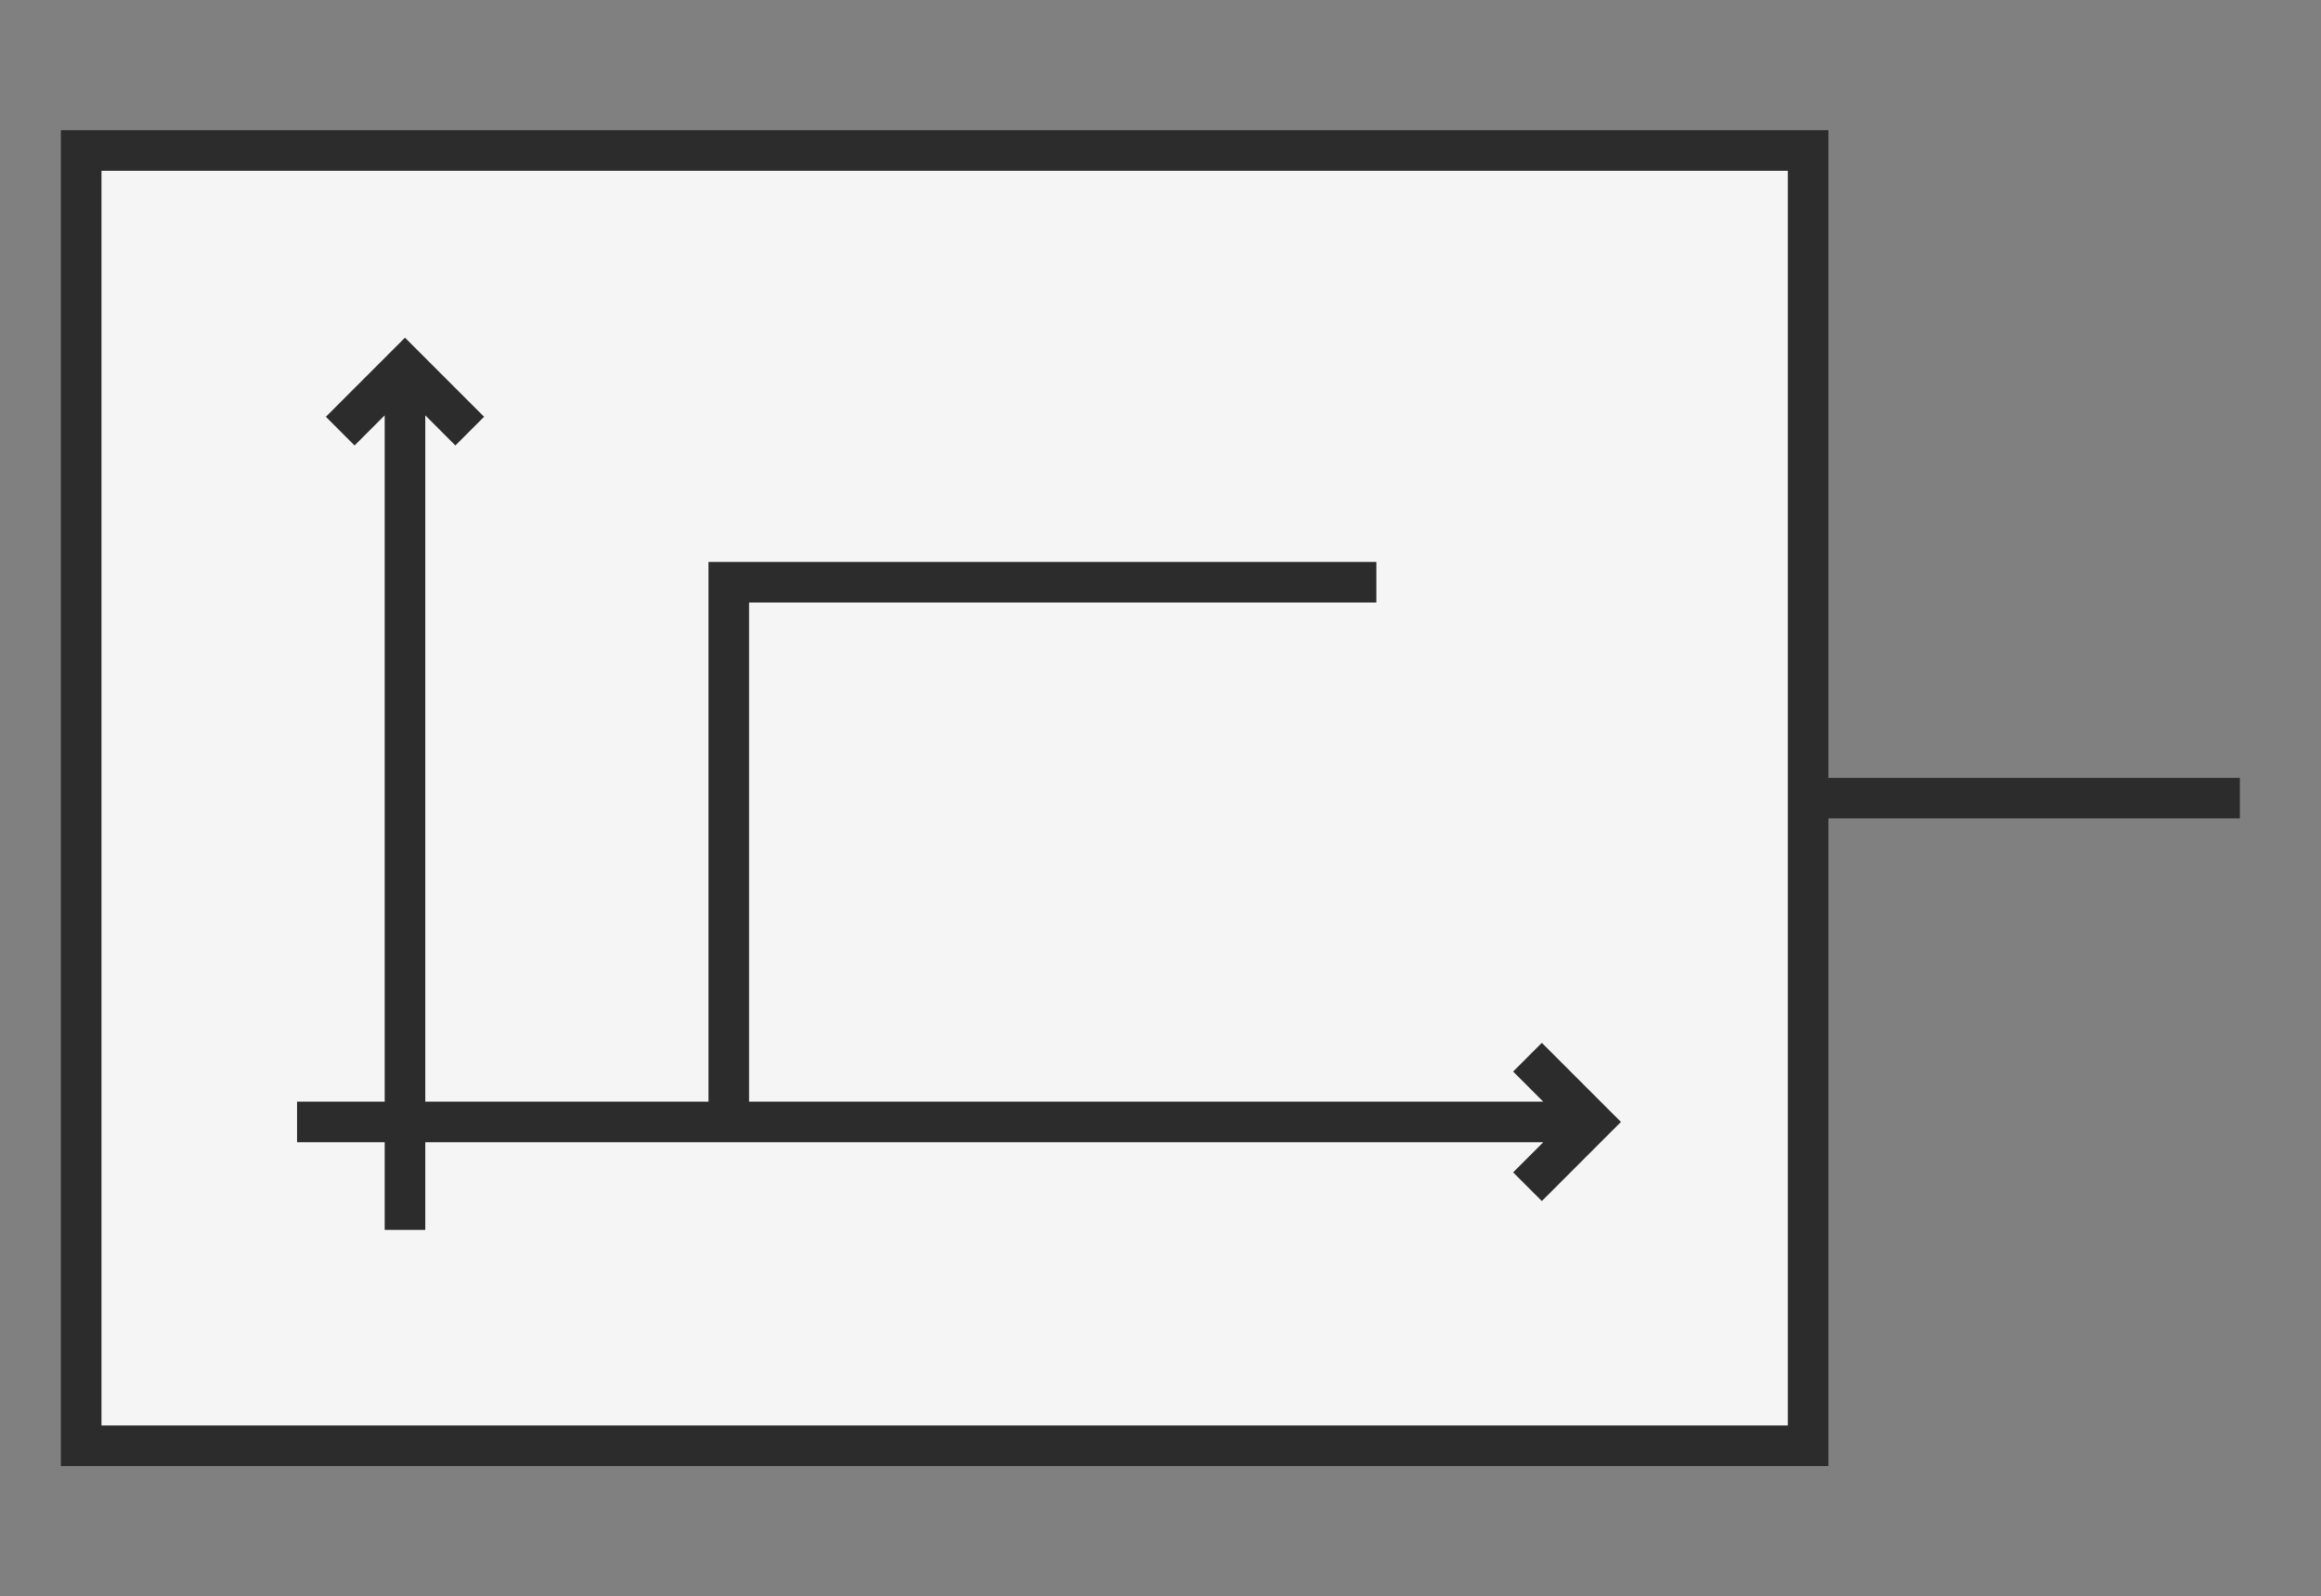 <?xml version="1.0" encoding="utf-8"?>
<svg version="1.1" id="单相变压器" xmlns="http://www.w3.org/2000/svg" xmlns:xlink="http://www.w3.org/1999/xlink"
  class="preview-node"
  style="--width: 114.375; --height: 78.656; --scale: 1.004; --scale-level: 10.006; --apx: 0.996; --rpx: 0.997;"
  width="114.375" height="78.656" viewBox="-4 -7.416 114.375 78.656">
  <rect x="-4" y="-7.416" width="114.375" height="78.656" fill="#808080" stroke="none"/>
  <g data-cell-id="b710b003-823d-4acf-84e7-a9a7438f1756" data-shape="diagram-component" class="x6-cell x6-node"
    data-definition="model/CloudPSS/_newStepGen" data-enabled="true" style=" " transform="translate(0,0)">
    <path fill="#f5f5f5" fill-opacity="1" stroke="#2c2c2c" stroke-opacity="1" stroke-width="2"
      d="m0 0h85.1v63.825h-85.1z"></path>
    <path fill="transparent" fill-opacity="1" stroke="#2c2c2c" stroke-opacity="1" stroke-width="2"
      d="m0 0m10.638 47.869h63.825m-3.191 -3.191l3.191 3.191l-3.191 3.191m-55.315 2.127v-42.55m-3.191 3.191l3.191 -3.191l3.191 3.191m-19.148 -13.829m31.913 47.869v-26.594h31.913m21.275 10.638h21.275">
    </path>
  </g>
</svg>